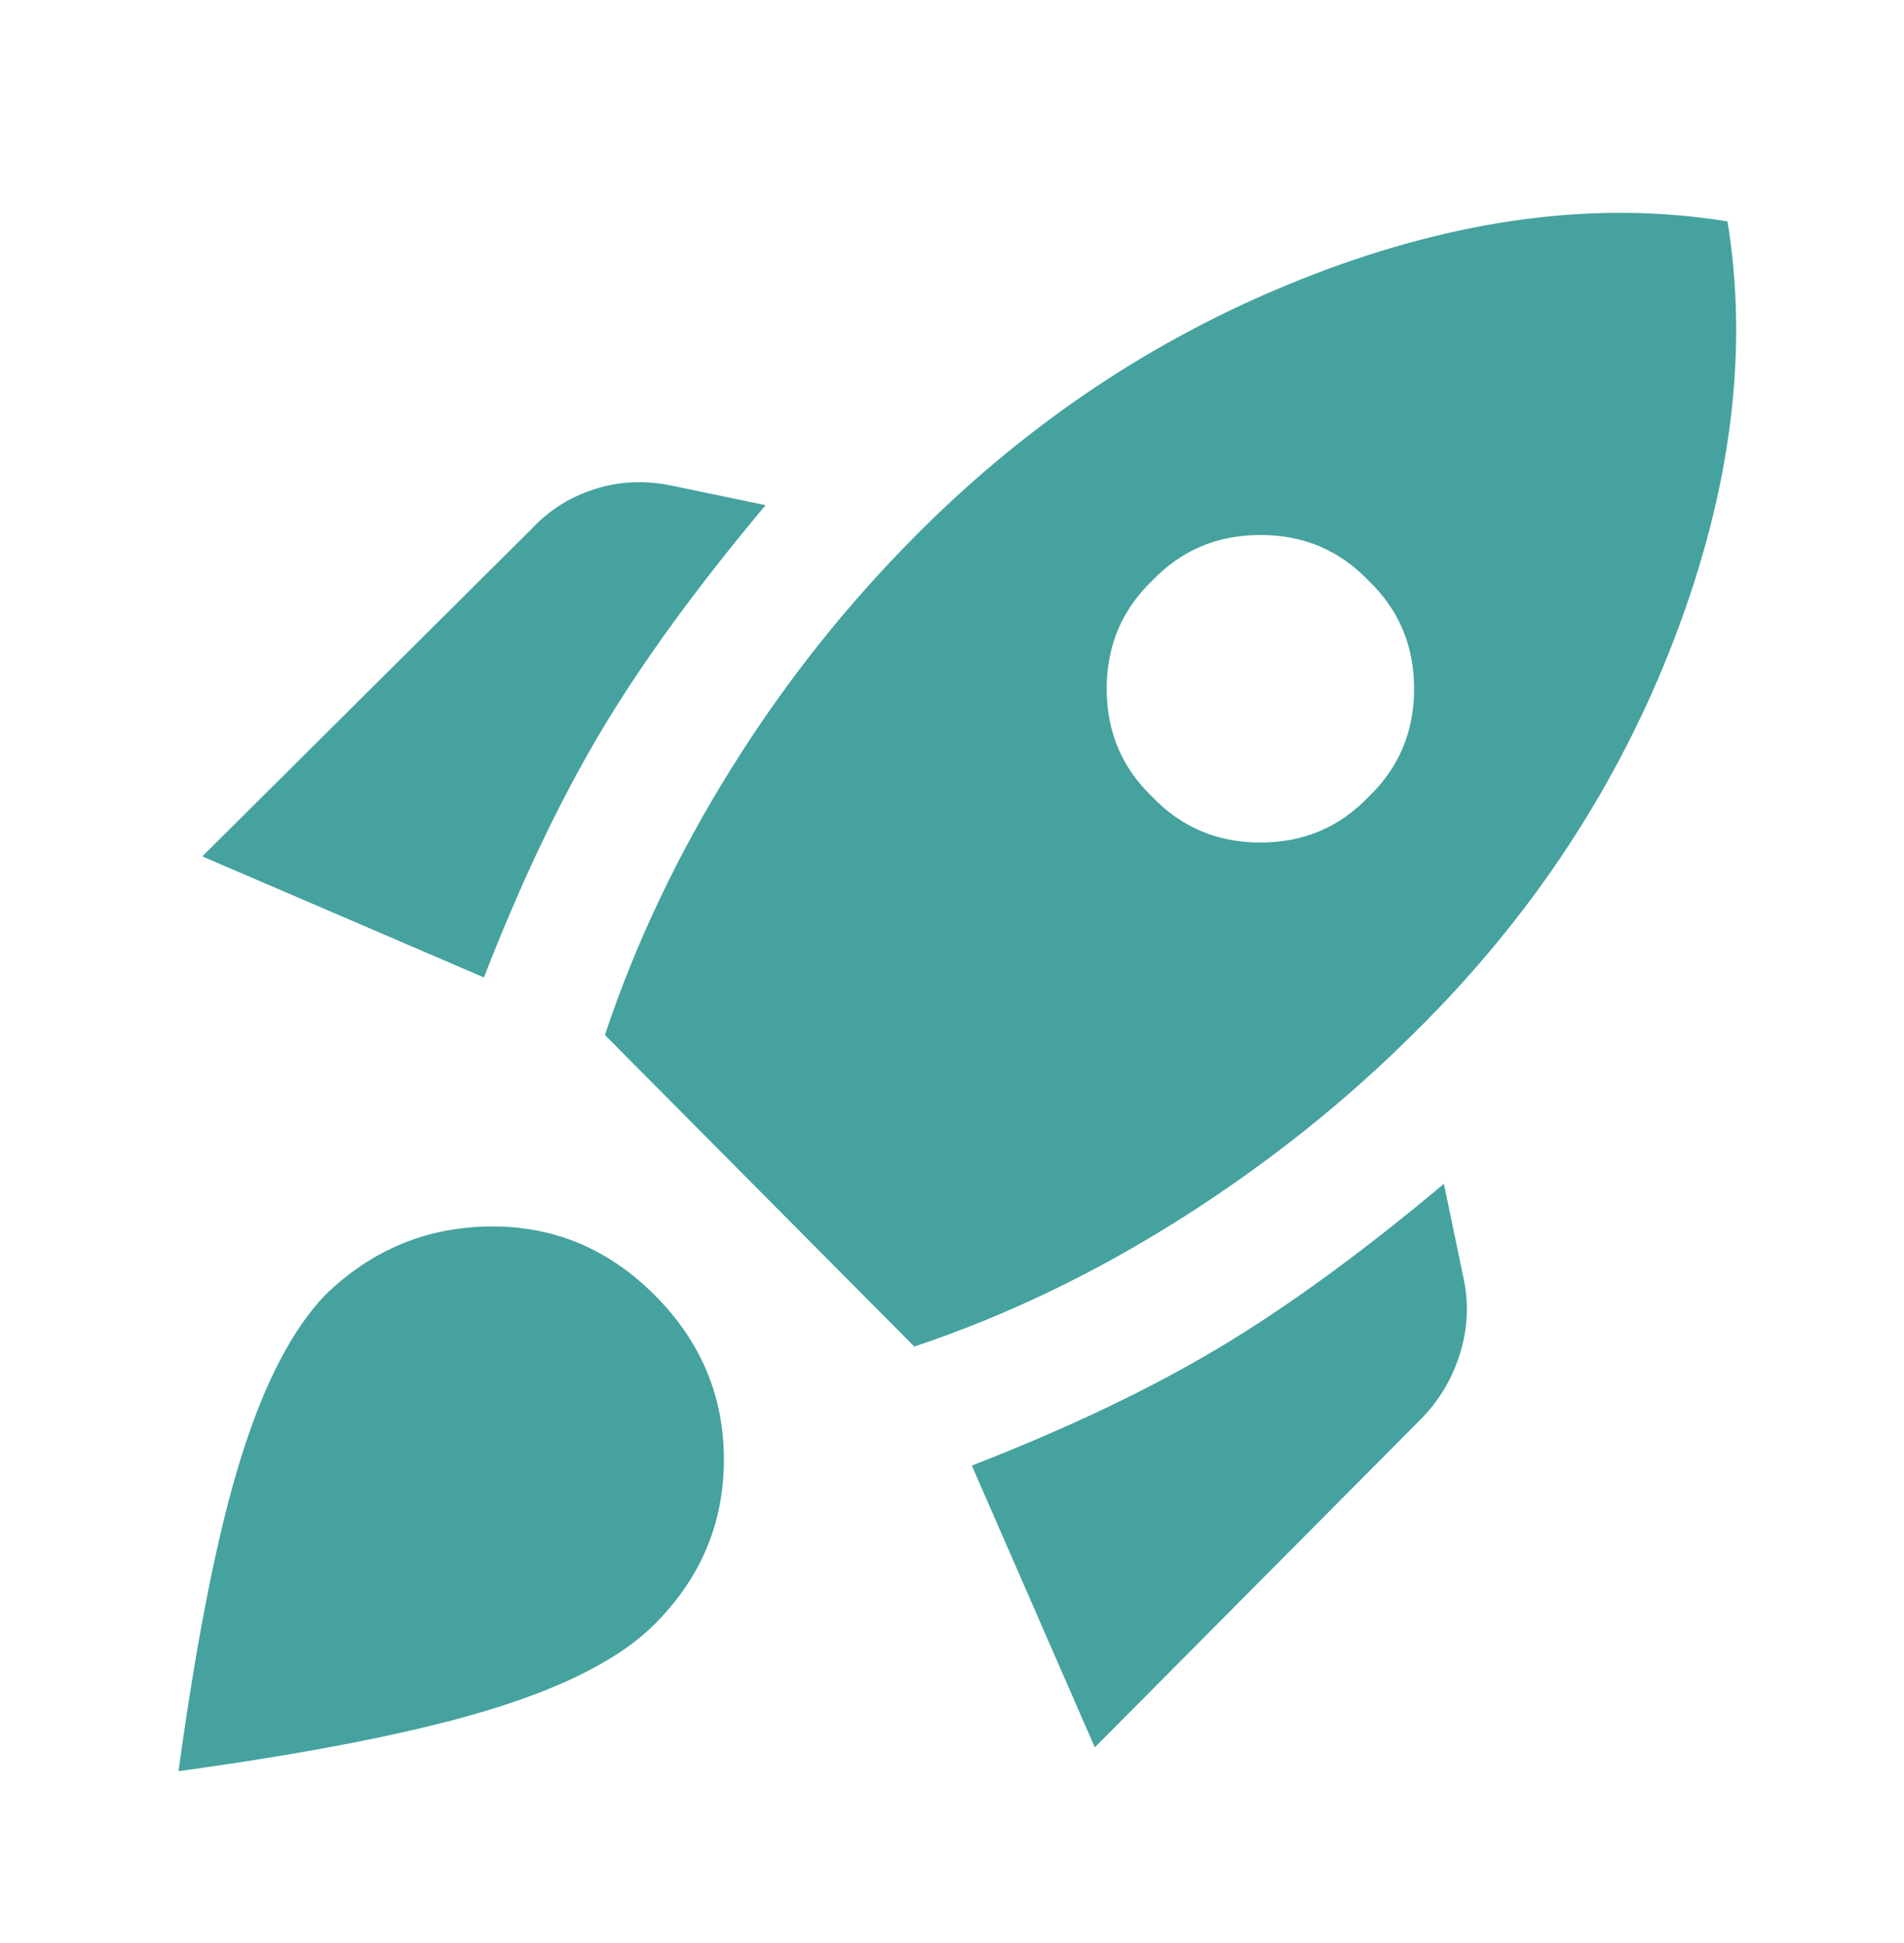 <svg width="50" height="51" viewBox="0 0 50 51" fill="none" xmlns="http://www.w3.org/2000/svg">
<mask id="mask0_1_115" style="mask-type:alpha" maskUnits="userSpaceOnUse" x="0" y="0" width="50" height="51">
<rect y="0.5" width="50" height="50" fill="#D9D9D9"/>
</mask>
<g mask="url(#mask0_1_115)">
<path d="M5.312 22.479L12.708 25.656C13.681 23.156 14.705 21.003 15.781 19.198C16.858 17.392 18.299 15.413 20.104 13.26L17.604 12.74C16.91 12.601 16.242 12.635 15.6 12.844C14.957 13.052 14.41 13.399 13.958 13.885L5.312 22.479ZM15.885 27.167L24.01 35.344C26.406 34.545 28.742 33.425 31.017 31.983C33.29 30.543 35.347 28.903 37.188 27.062C40.243 24.042 42.509 20.595 43.985 16.723C45.46 12.852 45.92 9.215 45.365 5.812C41.962 5.257 38.325 5.726 34.454 7.219C30.582 8.712 27.135 10.969 24.115 13.99C22.24 15.865 20.599 17.931 19.194 20.188C17.787 22.444 16.684 24.771 15.885 27.167ZM30.26 20.917C29.462 20.153 29.062 19.207 29.062 18.079C29.062 16.95 29.462 16.003 30.26 15.24C31.024 14.441 31.97 14.042 33.098 14.042C34.227 14.042 35.174 14.441 35.938 15.24C36.736 16.003 37.135 16.95 37.135 18.079C37.135 19.207 36.736 20.153 35.938 20.917C35.174 21.715 34.227 22.115 33.098 22.115C31.97 22.115 31.024 21.715 30.26 20.917ZM28.75 45.865L37.292 37.271C37.778 36.785 38.125 36.212 38.333 35.552C38.542 34.892 38.576 34.233 38.438 33.573L37.917 31.073C35.764 32.879 33.785 34.319 31.979 35.396C30.174 36.472 28.021 37.496 25.521 38.469L28.75 45.865ZM8.542 33.99C9.757 32.809 11.198 32.21 12.865 32.192C14.531 32.175 15.972 32.774 17.188 33.99C18.403 35.205 19.01 36.646 19.01 38.312C19.01 39.979 18.403 41.42 17.188 42.635C16.319 43.504 14.905 44.242 12.944 44.85C10.981 45.457 8.229 46.004 4.688 46.49C5.174 42.948 5.721 40.205 6.329 38.26C6.936 36.316 7.674 34.892 8.542 33.99Z" fill="#45A29F"/>
</g>
</svg>
